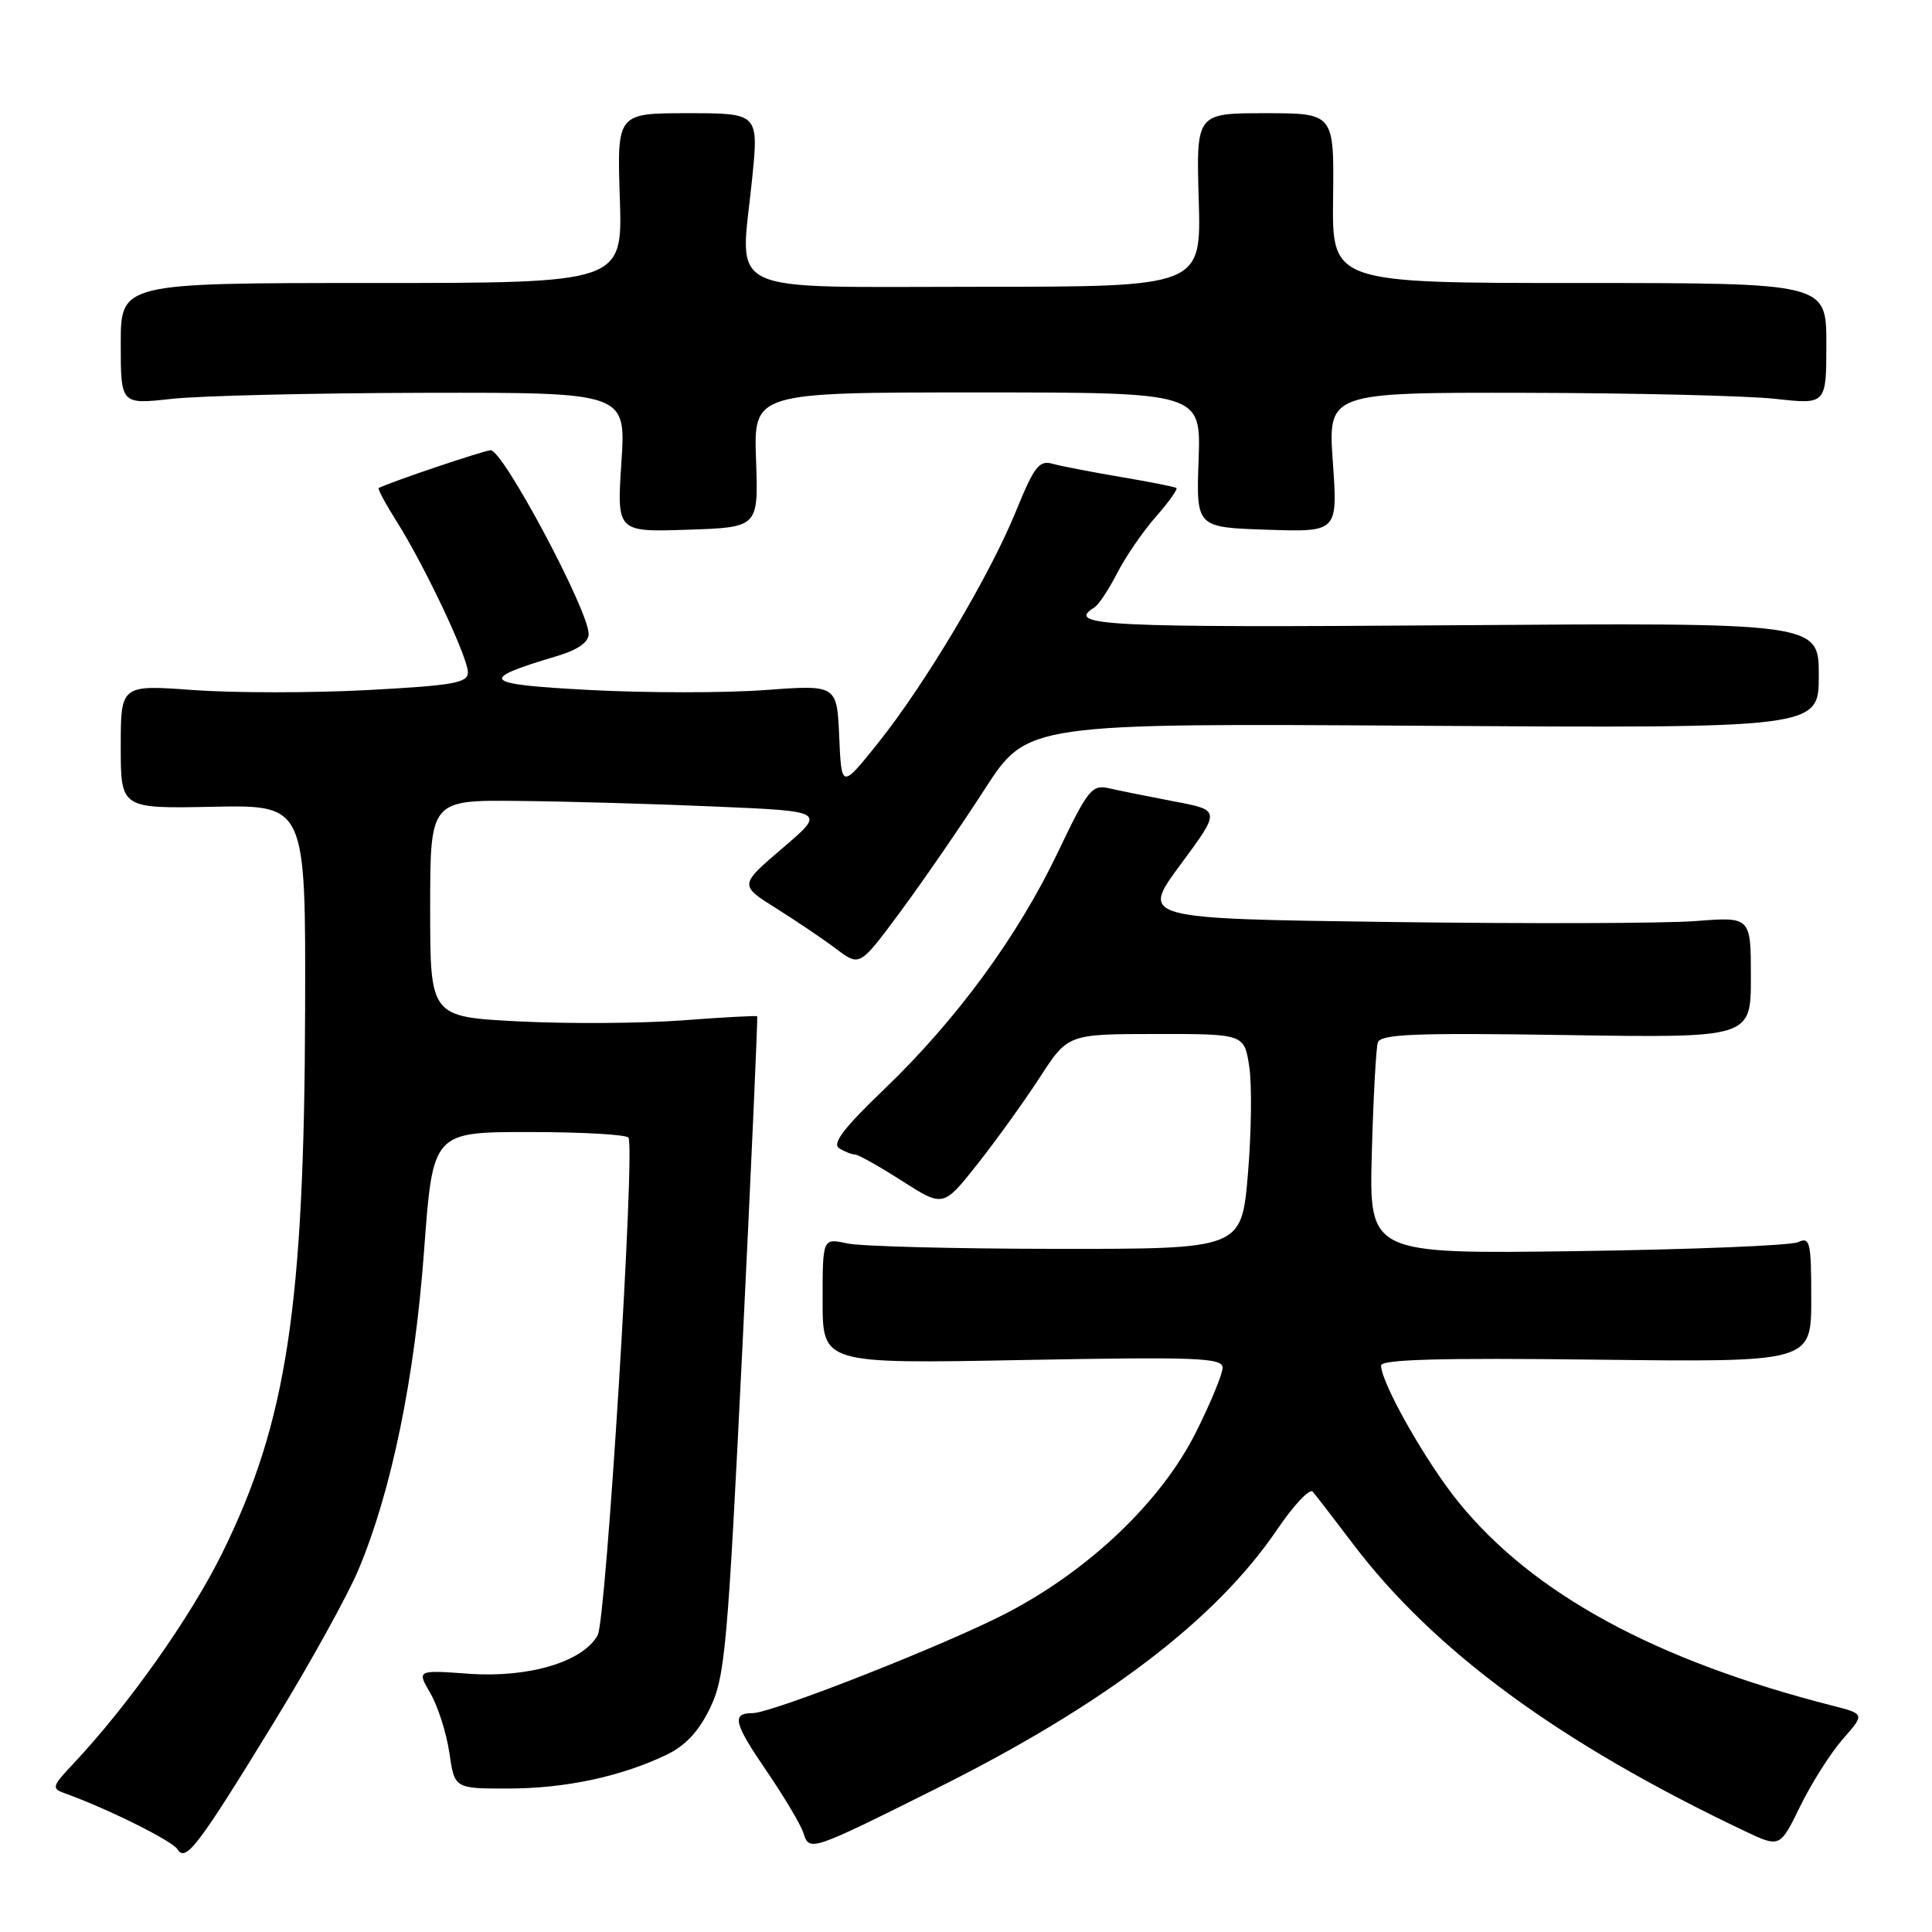 <?xml version="1.0" encoding="UTF-8" standalone="no"?>
<!DOCTYPE svg PUBLIC "-//W3C//DTD SVG 1.1//EN" "http://www.w3.org/Graphics/SVG/1.1/DTD/svg11.dtd" >
<svg xmlns="http://www.w3.org/2000/svg" xmlns:xlink="http://www.w3.org/1999/xlink" version="1.1" viewBox="0 0 256 256">
 <g >
 <path fill="currentColor"
d=" M 36.46 227.95 C 41.12 220.34 46.08 211.37 47.49 208.01 C 51.86 197.64 54.95 182.64 56.19 165.75 C 57.35 150.00 57.35 150.00 70.12 150.00 C 77.14 150.00 83.06 150.34 83.28 150.75 C 84.17 152.42 80.32 214.60 79.20 216.66 C 77.28 220.19 70.09 222.35 62.12 221.78 C 55.23 221.28 55.23 221.28 57.04 224.39 C 58.03 226.10 59.16 229.64 59.54 232.25 C 60.23 237.00 60.23 237.00 67.36 236.99 C 74.90 236.98 82.19 235.43 88.25 232.55 C 90.80 231.34 92.57 229.46 94.08 226.34 C 96.07 222.22 96.41 218.45 98.38 178.36 C 99.55 154.43 100.43 134.76 100.33 134.66 C 100.22 134.56 95.72 134.80 90.32 135.21 C 84.92 135.61 75.21 135.67 68.75 135.34 C 57.00 134.74 57.00 134.74 57.00 120.37 C 57.00 106.00 57.00 106.00 68.75 106.13 C 75.21 106.19 87.01 106.53 94.96 106.88 C 109.42 107.50 109.42 107.50 103.68 112.39 C 97.95 117.29 97.95 117.29 102.90 120.39 C 105.62 122.10 109.21 124.53 110.88 125.79 C 113.92 128.08 113.92 128.08 119.37 120.72 C 122.36 116.67 127.36 109.41 130.47 104.59 C 136.12 95.83 136.12 95.83 188.56 96.17 C 241.00 96.50 241.00 96.50 241.00 89.50 C 241.00 82.50 241.00 82.50 192.50 82.85 C 146.29 83.18 141.09 82.92 145.01 80.49 C 145.57 80.15 146.92 78.11 148.02 75.96 C 149.12 73.81 151.42 70.45 153.14 68.49 C 154.86 66.54 156.09 64.81 155.88 64.66 C 155.67 64.51 152.35 63.85 148.50 63.20 C 144.65 62.55 140.58 61.76 139.45 61.45 C 137.70 60.95 137.02 61.84 134.64 67.69 C 131.17 76.24 122.59 90.65 116.31 98.50 C 111.50 104.50 111.50 104.50 111.20 97.62 C 110.90 90.73 110.90 90.73 101.29 91.44 C 96.01 91.83 85.61 91.82 78.19 91.43 C 63.80 90.67 63.22 90.09 73.75 86.95 C 76.55 86.12 78.00 85.11 78.00 84.01 C 78.00 80.88 66.58 59.49 65.00 59.66 C 63.85 59.78 51.99 63.78 50.18 64.66 C 50.00 64.74 51.07 66.73 52.55 69.08 C 56.28 74.99 62.00 87.10 62.00 89.09 C 62.00 90.49 60.08 90.83 48.66 91.44 C 41.32 91.83 30.97 91.82 25.66 91.44 C 16.00 90.73 16.00 90.73 16.00 98.94 C 16.00 107.15 16.00 107.15 28.25 106.90 C 40.50 106.66 40.50 106.66 40.43 133.58 C 40.33 173.14 38.01 188.39 29.48 205.72 C 25.29 214.24 17.02 225.94 9.70 233.72 C 6.89 236.70 6.81 236.99 8.58 237.62 C 14.22 239.64 22.83 243.92 23.52 245.04 C 24.61 246.80 26.23 244.67 36.46 227.95 Z  M 124.11 236.97 C 146.30 225.90 161.08 214.67 169.20 202.71 C 171.40 199.46 173.54 197.19 173.94 197.65 C 174.35 198.12 176.72 201.20 179.22 204.50 C 190.00 218.75 206.65 230.97 231.17 242.62 C 235.85 244.84 235.85 244.84 238.55 239.31 C 240.04 236.27 242.57 232.28 244.18 230.44 C 247.11 227.11 247.11 227.11 242.81 226.01 C 219.34 220.01 203.18 211.22 193.30 199.09 C 188.99 193.80 183.00 183.24 183.00 180.94 C 183.00 180.13 190.92 179.91 211.50 180.16 C 240.00 180.50 240.00 180.50 240.00 172.14 C 240.00 164.54 239.84 163.86 238.25 164.59 C 237.29 165.04 224.11 165.57 208.96 165.78 C 181.42 166.16 181.42 166.16 181.77 152.83 C 181.97 145.50 182.33 138.89 182.57 138.14 C 182.94 137.02 187.48 136.84 207.51 137.15 C 232.00 137.53 232.00 137.53 232.00 129.50 C 232.00 121.48 232.00 121.48 224.75 122.04 C 220.76 122.36 202.56 122.41 184.31 122.17 C 151.12 121.73 151.12 121.73 156.43 114.55 C 161.75 107.36 161.75 107.36 155.62 106.20 C 152.26 105.56 148.38 104.78 147.00 104.46 C 144.68 103.93 144.18 104.54 140.13 113.02 C 134.80 124.16 126.68 135.21 117.09 144.40 C 111.83 149.44 110.23 151.53 111.19 152.14 C 111.91 152.60 112.86 152.98 113.30 152.98 C 113.74 152.99 116.55 154.57 119.54 156.49 C 124.99 159.97 124.99 159.97 129.52 154.24 C 132.02 151.08 135.73 145.92 137.78 142.76 C 141.50 137.02 141.50 137.02 153.19 137.01 C 164.88 137.00 164.88 137.00 165.54 141.39 C 165.90 143.80 165.81 150.21 165.35 155.64 C 164.50 165.50 164.50 165.50 140.00 165.48 C 126.53 165.47 114.04 165.15 112.25 164.76 C 109.00 164.05 109.00 164.05 109.00 172.38 C 109.00 180.71 109.00 180.71 135.50 180.21 C 158.65 179.78 162.00 179.91 162.00 181.23 C 162.00 182.05 160.42 185.89 158.48 189.76 C 153.91 198.91 144.37 208.03 133.39 213.74 C 125.34 217.93 102.29 227.00 99.71 227.00 C 96.92 227.00 97.24 228.33 101.48 234.53 C 103.87 238.02 106.11 241.78 106.46 242.89 C 107.25 245.37 107.38 245.32 124.11 236.97 Z  M 100.18 60.94 C 99.86 52.00 99.86 52.00 129.50 52.00 C 159.14 52.00 159.14 52.00 158.82 60.94 C 158.50 69.88 158.50 69.88 167.88 70.19 C 177.26 70.50 177.26 70.50 176.61 61.25 C 175.96 52.00 175.96 52.00 202.23 52.05 C 216.68 52.08 231.54 52.44 235.25 52.85 C 242.00 53.60 242.00 53.60 242.00 45.55 C 242.00 37.50 242.00 37.50 209.25 37.50 C 176.50 37.50 176.50 37.50 176.64 26.25 C 176.78 15.00 176.78 15.00 167.64 15.00 C 158.50 15.00 158.50 15.00 158.84 26.50 C 159.17 38.00 159.17 38.00 129.61 38.00 C 95.28 38.00 98.07 39.31 99.64 23.90 C 100.55 15.00 100.55 15.00 91.15 15.00 C 81.76 15.00 81.76 15.00 82.13 26.25 C 82.50 37.50 82.50 37.50 49.25 37.50 C 16.00 37.50 16.00 37.50 16.00 45.55 C 16.00 53.60 16.00 53.60 22.75 52.85 C 26.46 52.44 41.53 52.08 56.22 52.05 C 82.95 52.00 82.95 52.00 82.34 61.25 C 81.73 70.50 81.73 70.50 91.11 70.19 C 100.50 69.88 100.50 69.88 100.18 60.94 Z "/>
</g>
</svg>